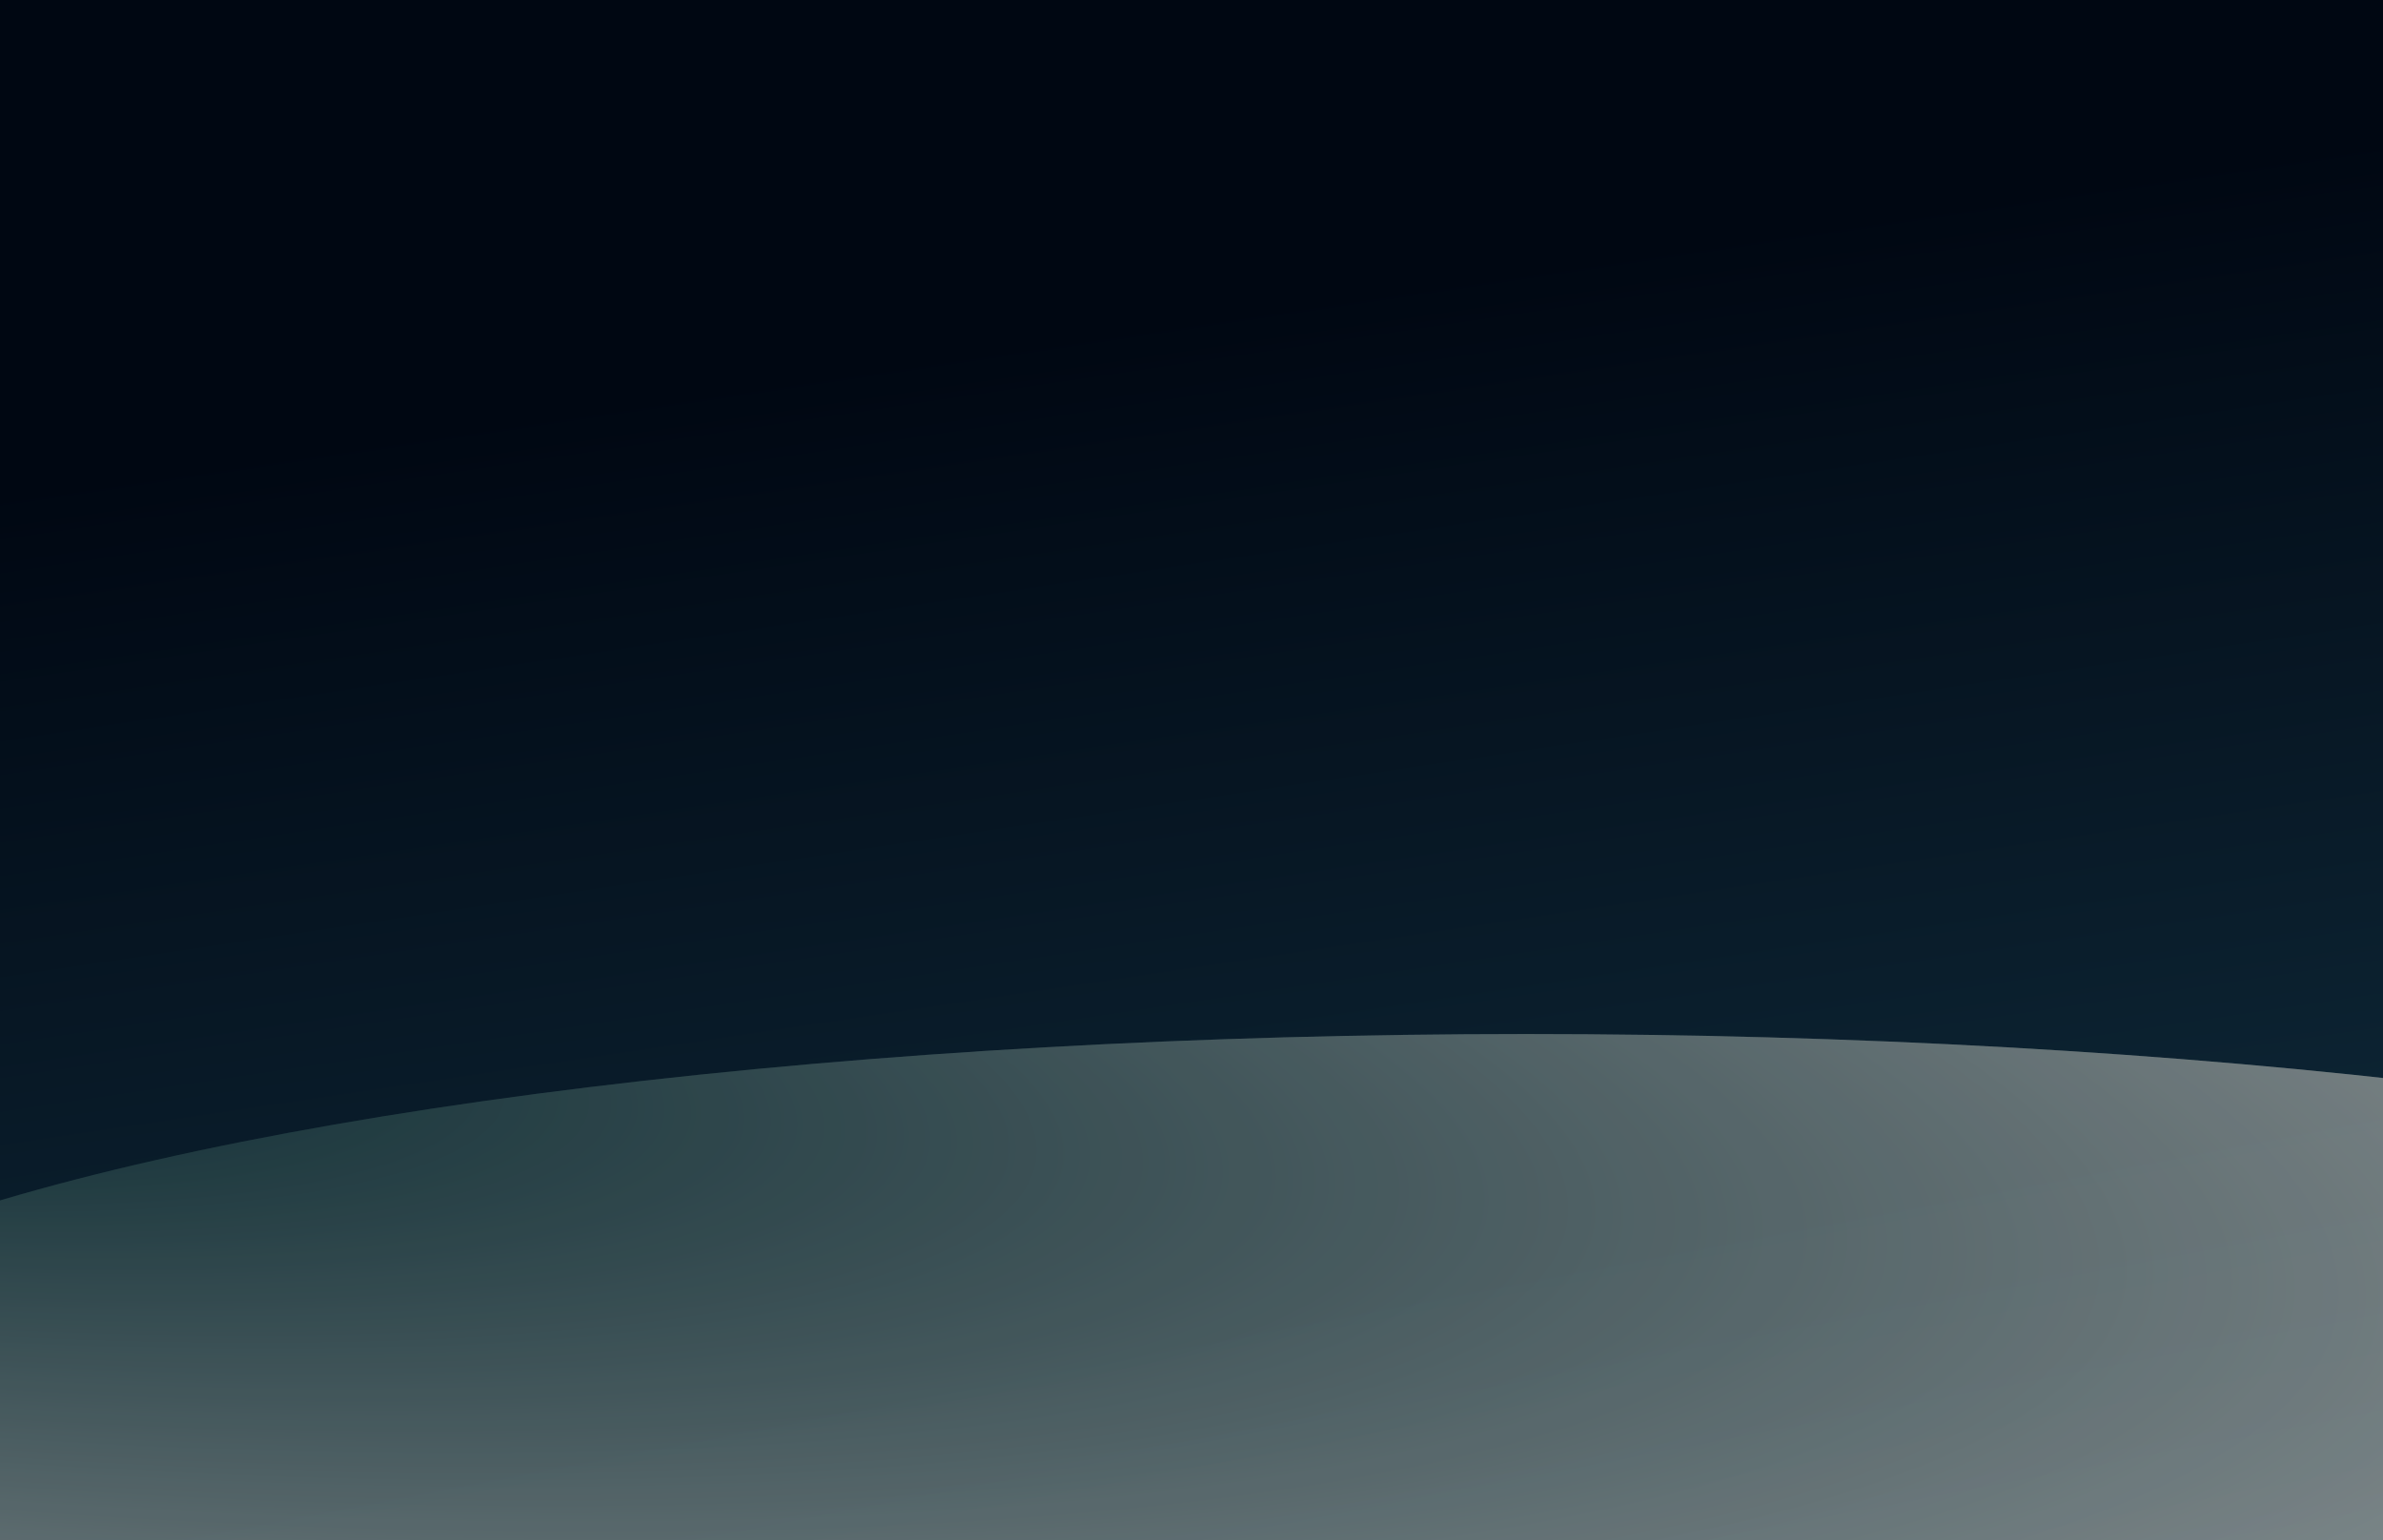 <svg width="1728" height="1117" viewBox="0 0 1728 1117" fill="none" xmlns="http://www.w3.org/2000/svg">
<g clip-path="url(#clip0_475_10370)">
<rect width="1728" height="1117" fill="url(#paint0_linear_475_10370)"/>
<g filter="url(#filter0_f_475_10370)">
<ellipse cx="1106.51" cy="1037.5" rx="1358.5" ry="287.5" fill="url(#paint1_radial_475_10370)"/>
<ellipse cx="1106.51" cy="1037.5" rx="1358.5" ry="287.5" fill="url(#paint2_linear_475_10370)" fill-opacity="0.2"/>
</g>
</g>
<defs>
<filter id="filter0_f_475_10370" x="-255.992" y="746" width="2725" height="583" filterUnits="userSpaceOnUse" color-interpolation-filters="sRGB">
<feFlood flood-opacity="0" result="BackgroundImageFix"/>
<feBlend mode="normal" in="SourceGraphic" in2="BackgroundImageFix" result="shape"/>
<feGaussianBlur stdDeviation="2" result="effect1_foregroundBlur_475_10370"/>
</filter>
<linearGradient id="paint0_linear_475_10370" x1="912.5" y1="165.5" x2="1620.5" y2="4923.5" gradientUnits="userSpaceOnUse">
<stop offset="0.011" stop-color="#000712"/>
<stop offset="1" stop-color="#56CCF2"/>
</linearGradient>
<radialGradient id="paint1_radial_475_10370" cx="0" cy="0" r="1" gradientUnits="userSpaceOnUse" gradientTransform="translate(-297.975 720.5) rotate(6.572) scale(3071.31 650.359)">
<stop offset="0.08" stop-color="#163B43"/>
<stop offset="1" stop-color="#C7C9CA"/>
</radialGradient>
<linearGradient id="paint2_linear_475_10370" x1="1256.2" y1="2498" x2="898.089" y2="627.62" gradientUnits="userSpaceOnUse">
<stop stop-color="#647478"/>
<stop offset="0.841"/>
</linearGradient>
<clipPath id="clip0_475_10370">
<rect width="1728" height="1117" fill="white"/>
</clipPath>
</defs>
</svg>
